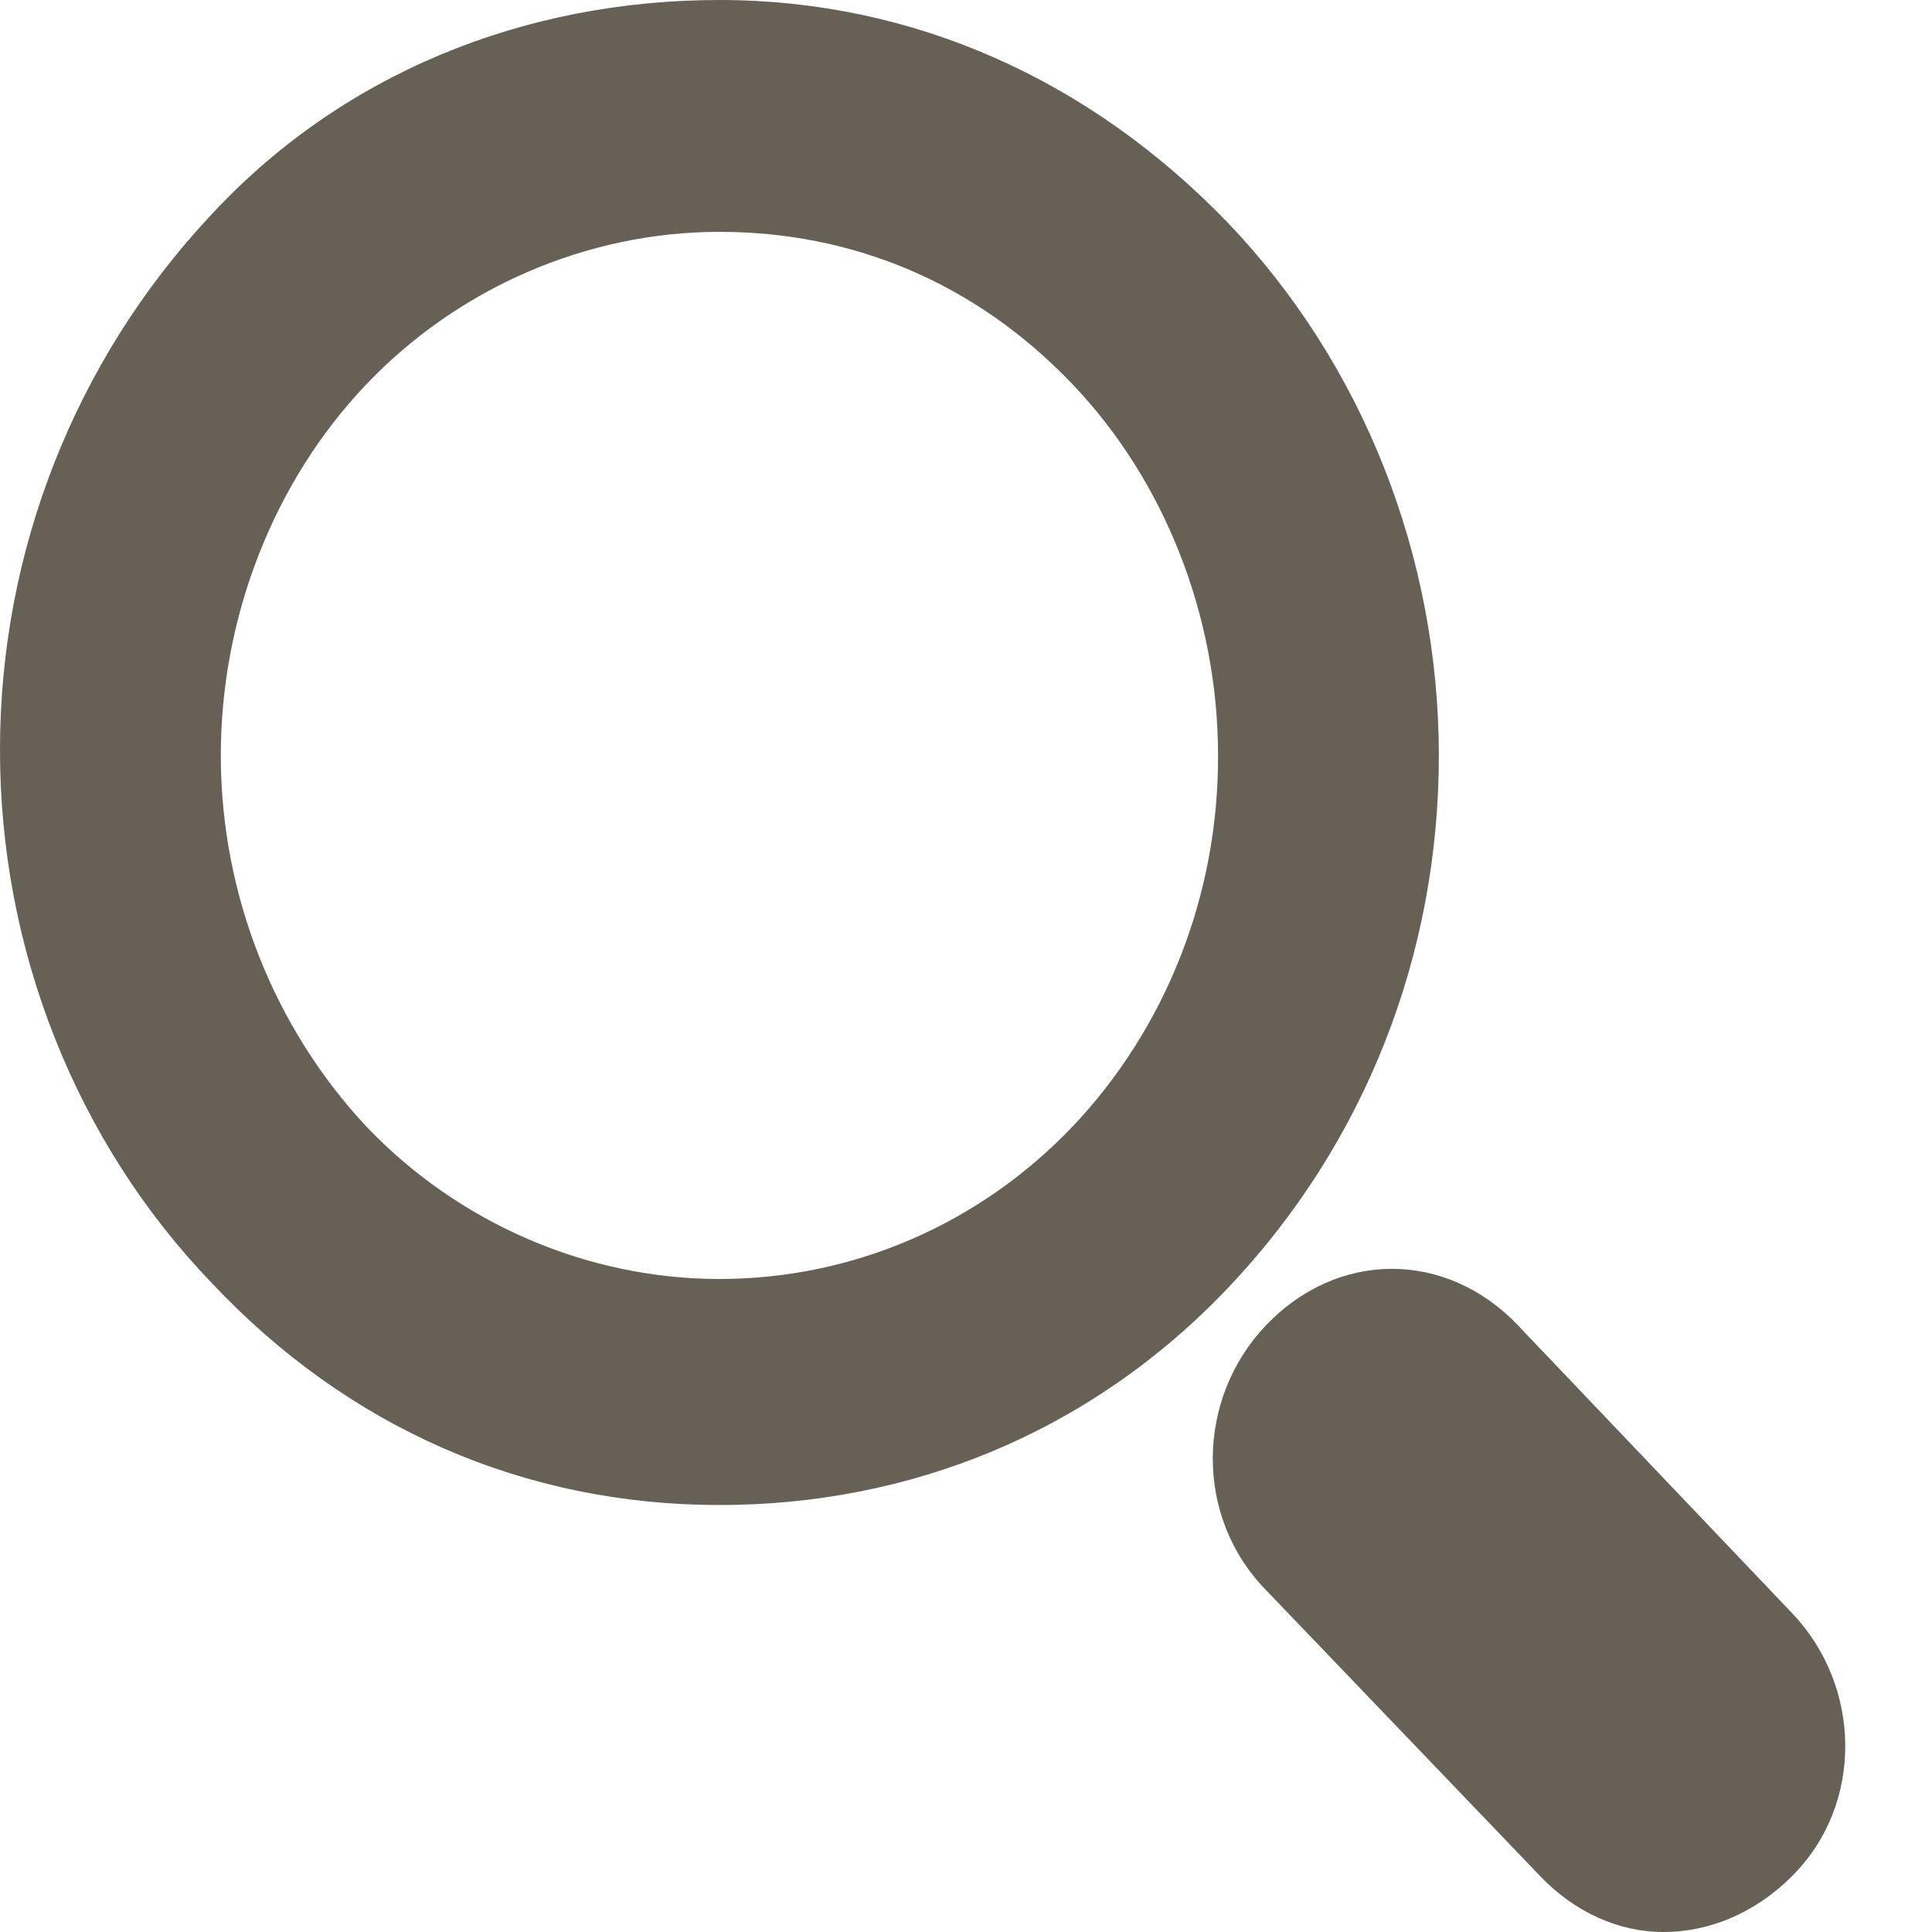 <svg width="24" height="24" viewBox="0 0 24 24" fill="none" xmlns="http://www.w3.org/2000/svg">
<g clip-path="url(#clip0_11046_8769)">
<path fill-rule="evenodd" clip-rule="evenodd" d="M20.663 24C20.114 24 19.566 23.76 19.131 23.304L15.726 19.752C14.834 18.84 14.857 17.376 15.726 16.464C16.617 15.528 17.966 15.528 18.857 16.464L22.263 20.04C23.131 20.952 23.154 22.416 22.263 23.304C21.783 23.784 21.211 24 20.663 24ZM8.937 2.88C7.291 2.88 5.691 3.576 4.549 4.776C3.406 5.976 2.743 7.656 2.743 9.384C2.743 11.112 3.406 12.768 4.549 13.992C5.691 15.192 7.291 15.888 8.937 15.888C10.583 15.888 12.16 15.216 13.326 13.992C13.9 13.386 14.356 12.668 14.666 11.877C14.976 11.086 15.134 10.239 15.131 9.384C15.131 7.656 14.469 5.976 13.326 4.776C12.114 3.504 10.583 2.88 8.937 2.88ZM8.937 18.696C6.514 18.696 4.32 17.736 2.629 15.936C1.795 15.069 1.134 14.037 0.683 12.9C0.231 11.763 -0.001 10.544 1.27818e-06 9.312C1.27818e-06 6.84 0.937 4.488 2.583 2.712C4.229 0.912 6.514 0 8.937 0C11.337 0 13.531 0.984 15.246 2.76C16.077 3.628 16.738 4.66 17.189 5.797C17.64 6.934 17.873 8.153 17.874 9.384C17.874 11.856 16.96 14.208 15.246 16.008C13.531 17.808 11.291 18.696 8.937 18.696Z" fill="#676055"/>
</g>
<defs>
<clipPath id="clip0_11046_8769">
<rect width="24" height="24" fill="white"/>
</clipPath>
</defs>
</svg>

